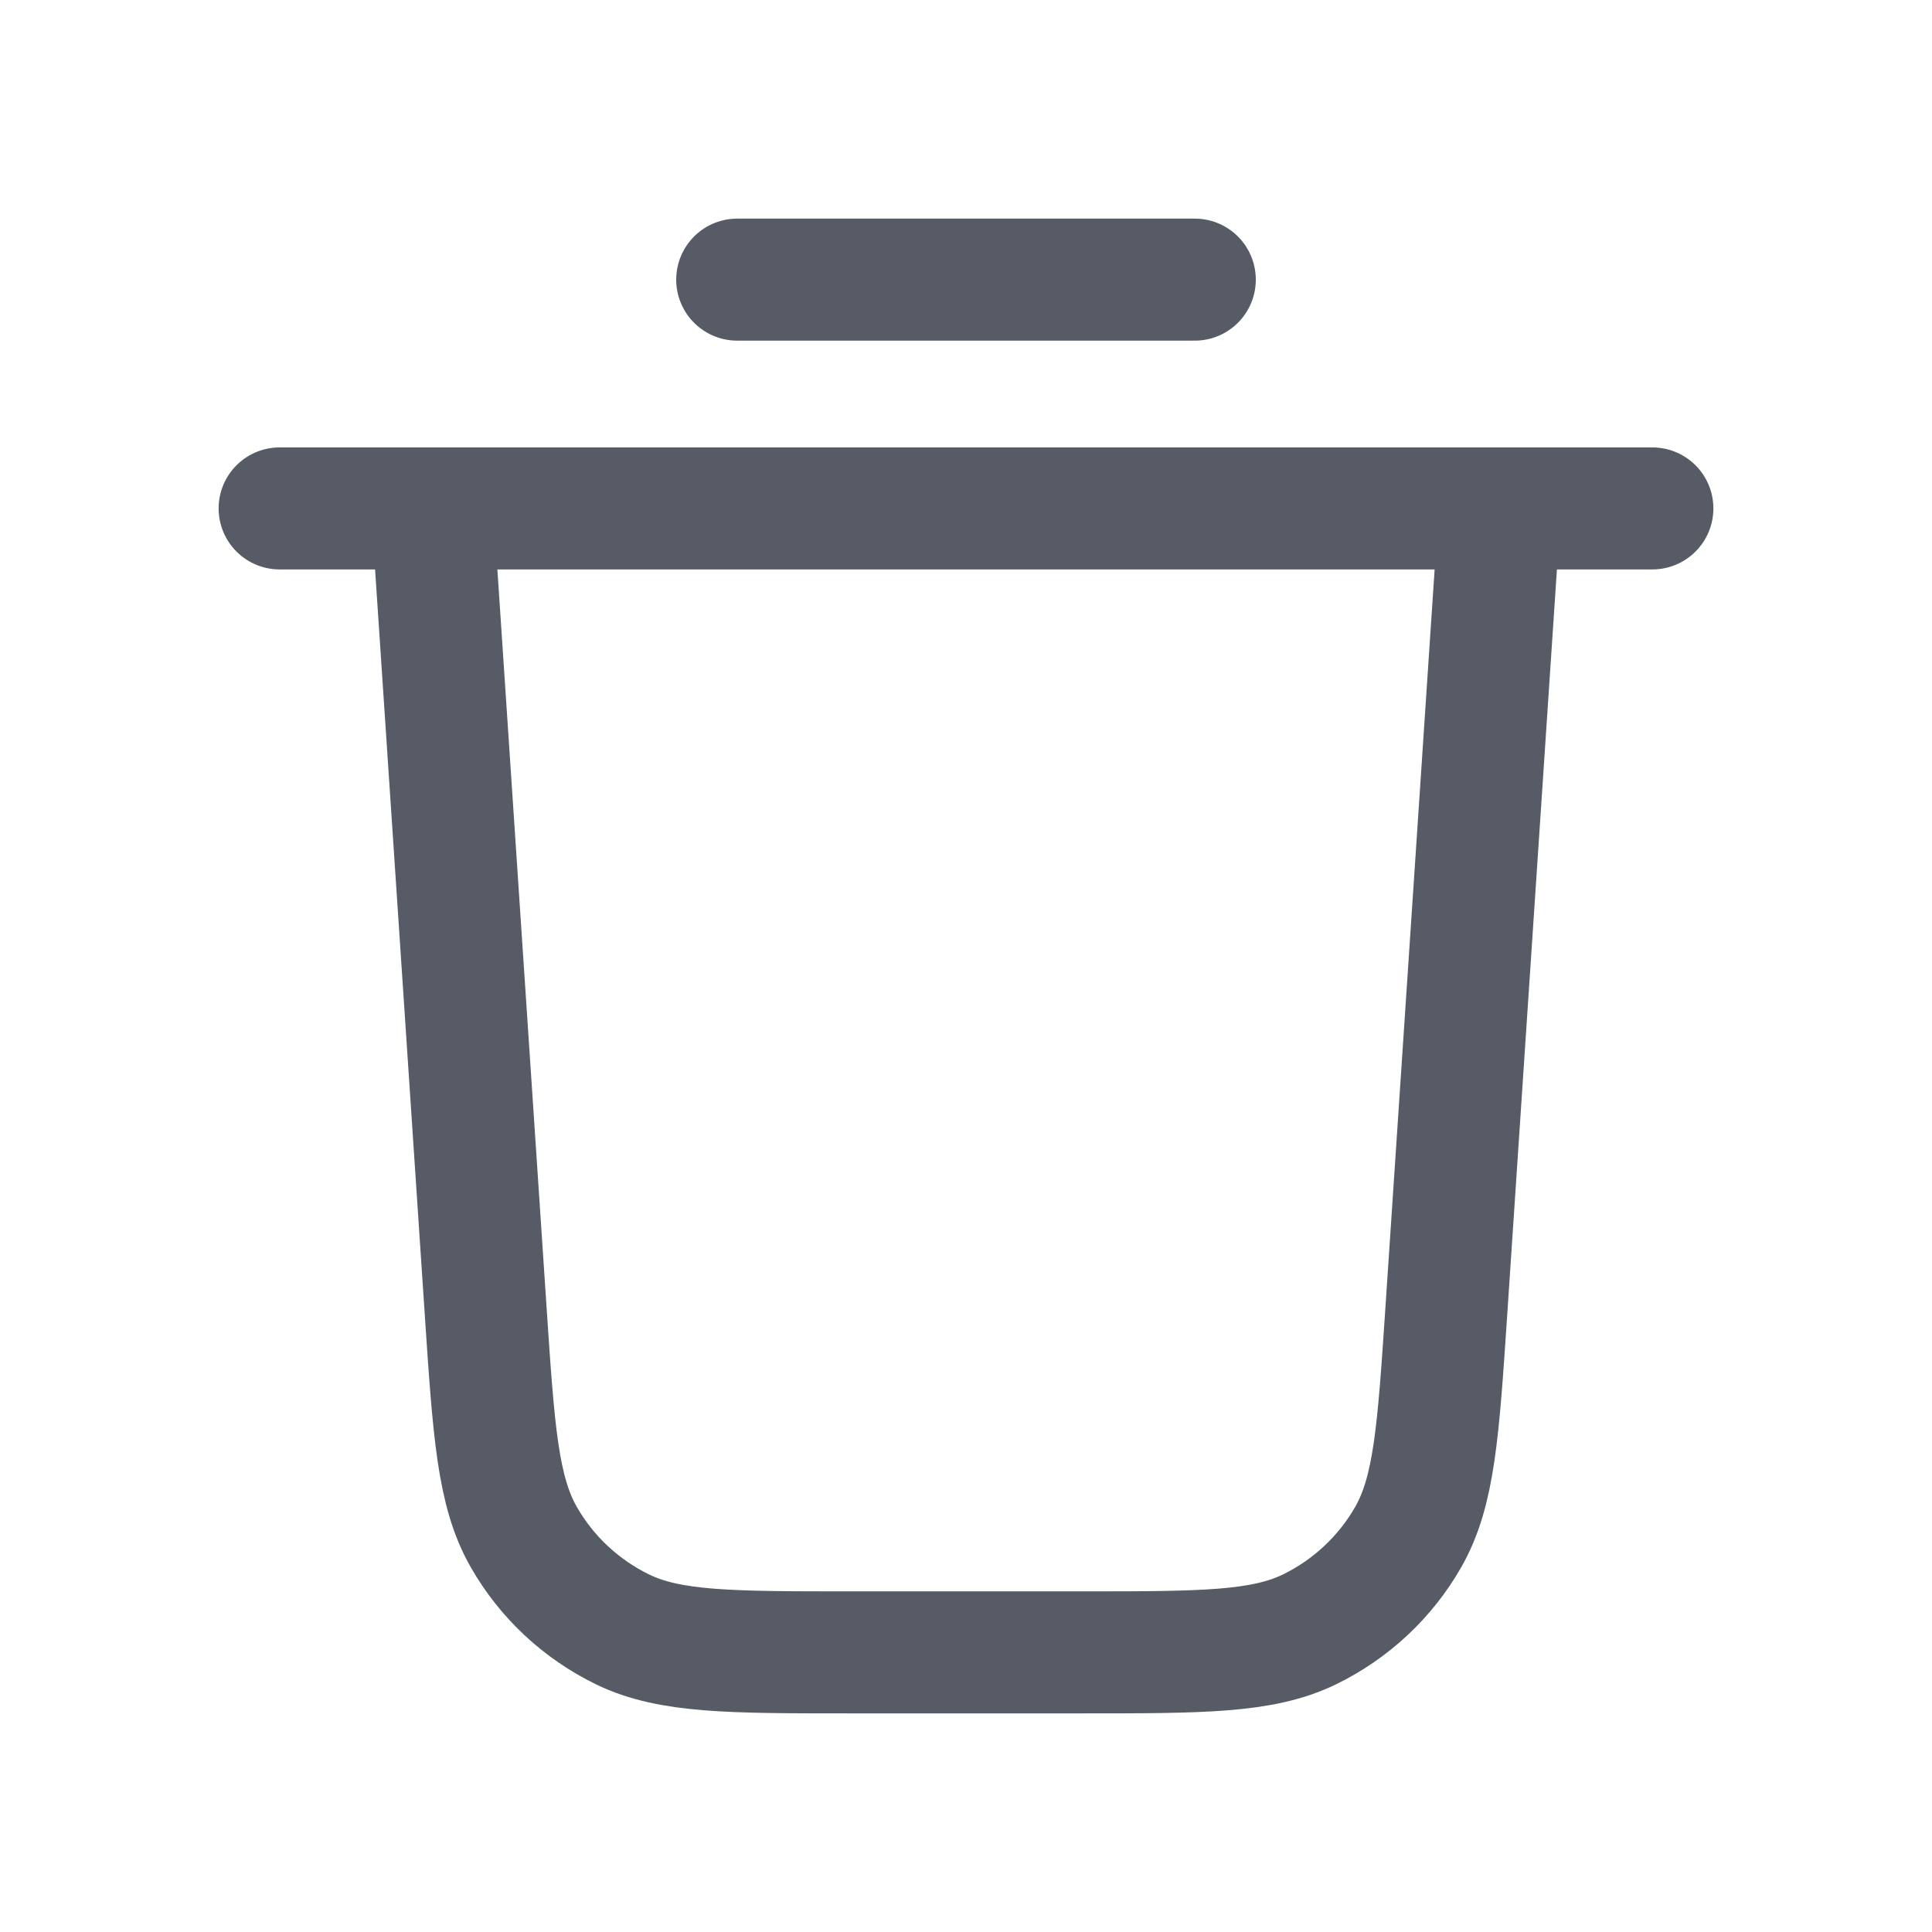 <svg width="19" height="19" viewBox="0 0 19 19" fill="none" xmlns="http://www.w3.org/2000/svg">
<path d="M7.25 2.75H11.75M2.75 5H16.25M14.75 5L14.224 12.889C14.145 14.073 14.106 14.665 13.85 15.114C13.625 15.509 13.285 15.826 12.876 16.025C12.412 16.25 11.818 16.25 10.632 16.25H8.368C7.182 16.25 6.589 16.25 6.124 16.025C5.715 15.826 5.375 15.509 5.15 15.114C4.894 14.665 4.855 14.073 4.776 12.889L4.25 5" stroke="#565B66" stroke-width="1.2" stroke-linecap="round" stroke-linejoin="round"/>
</svg>
